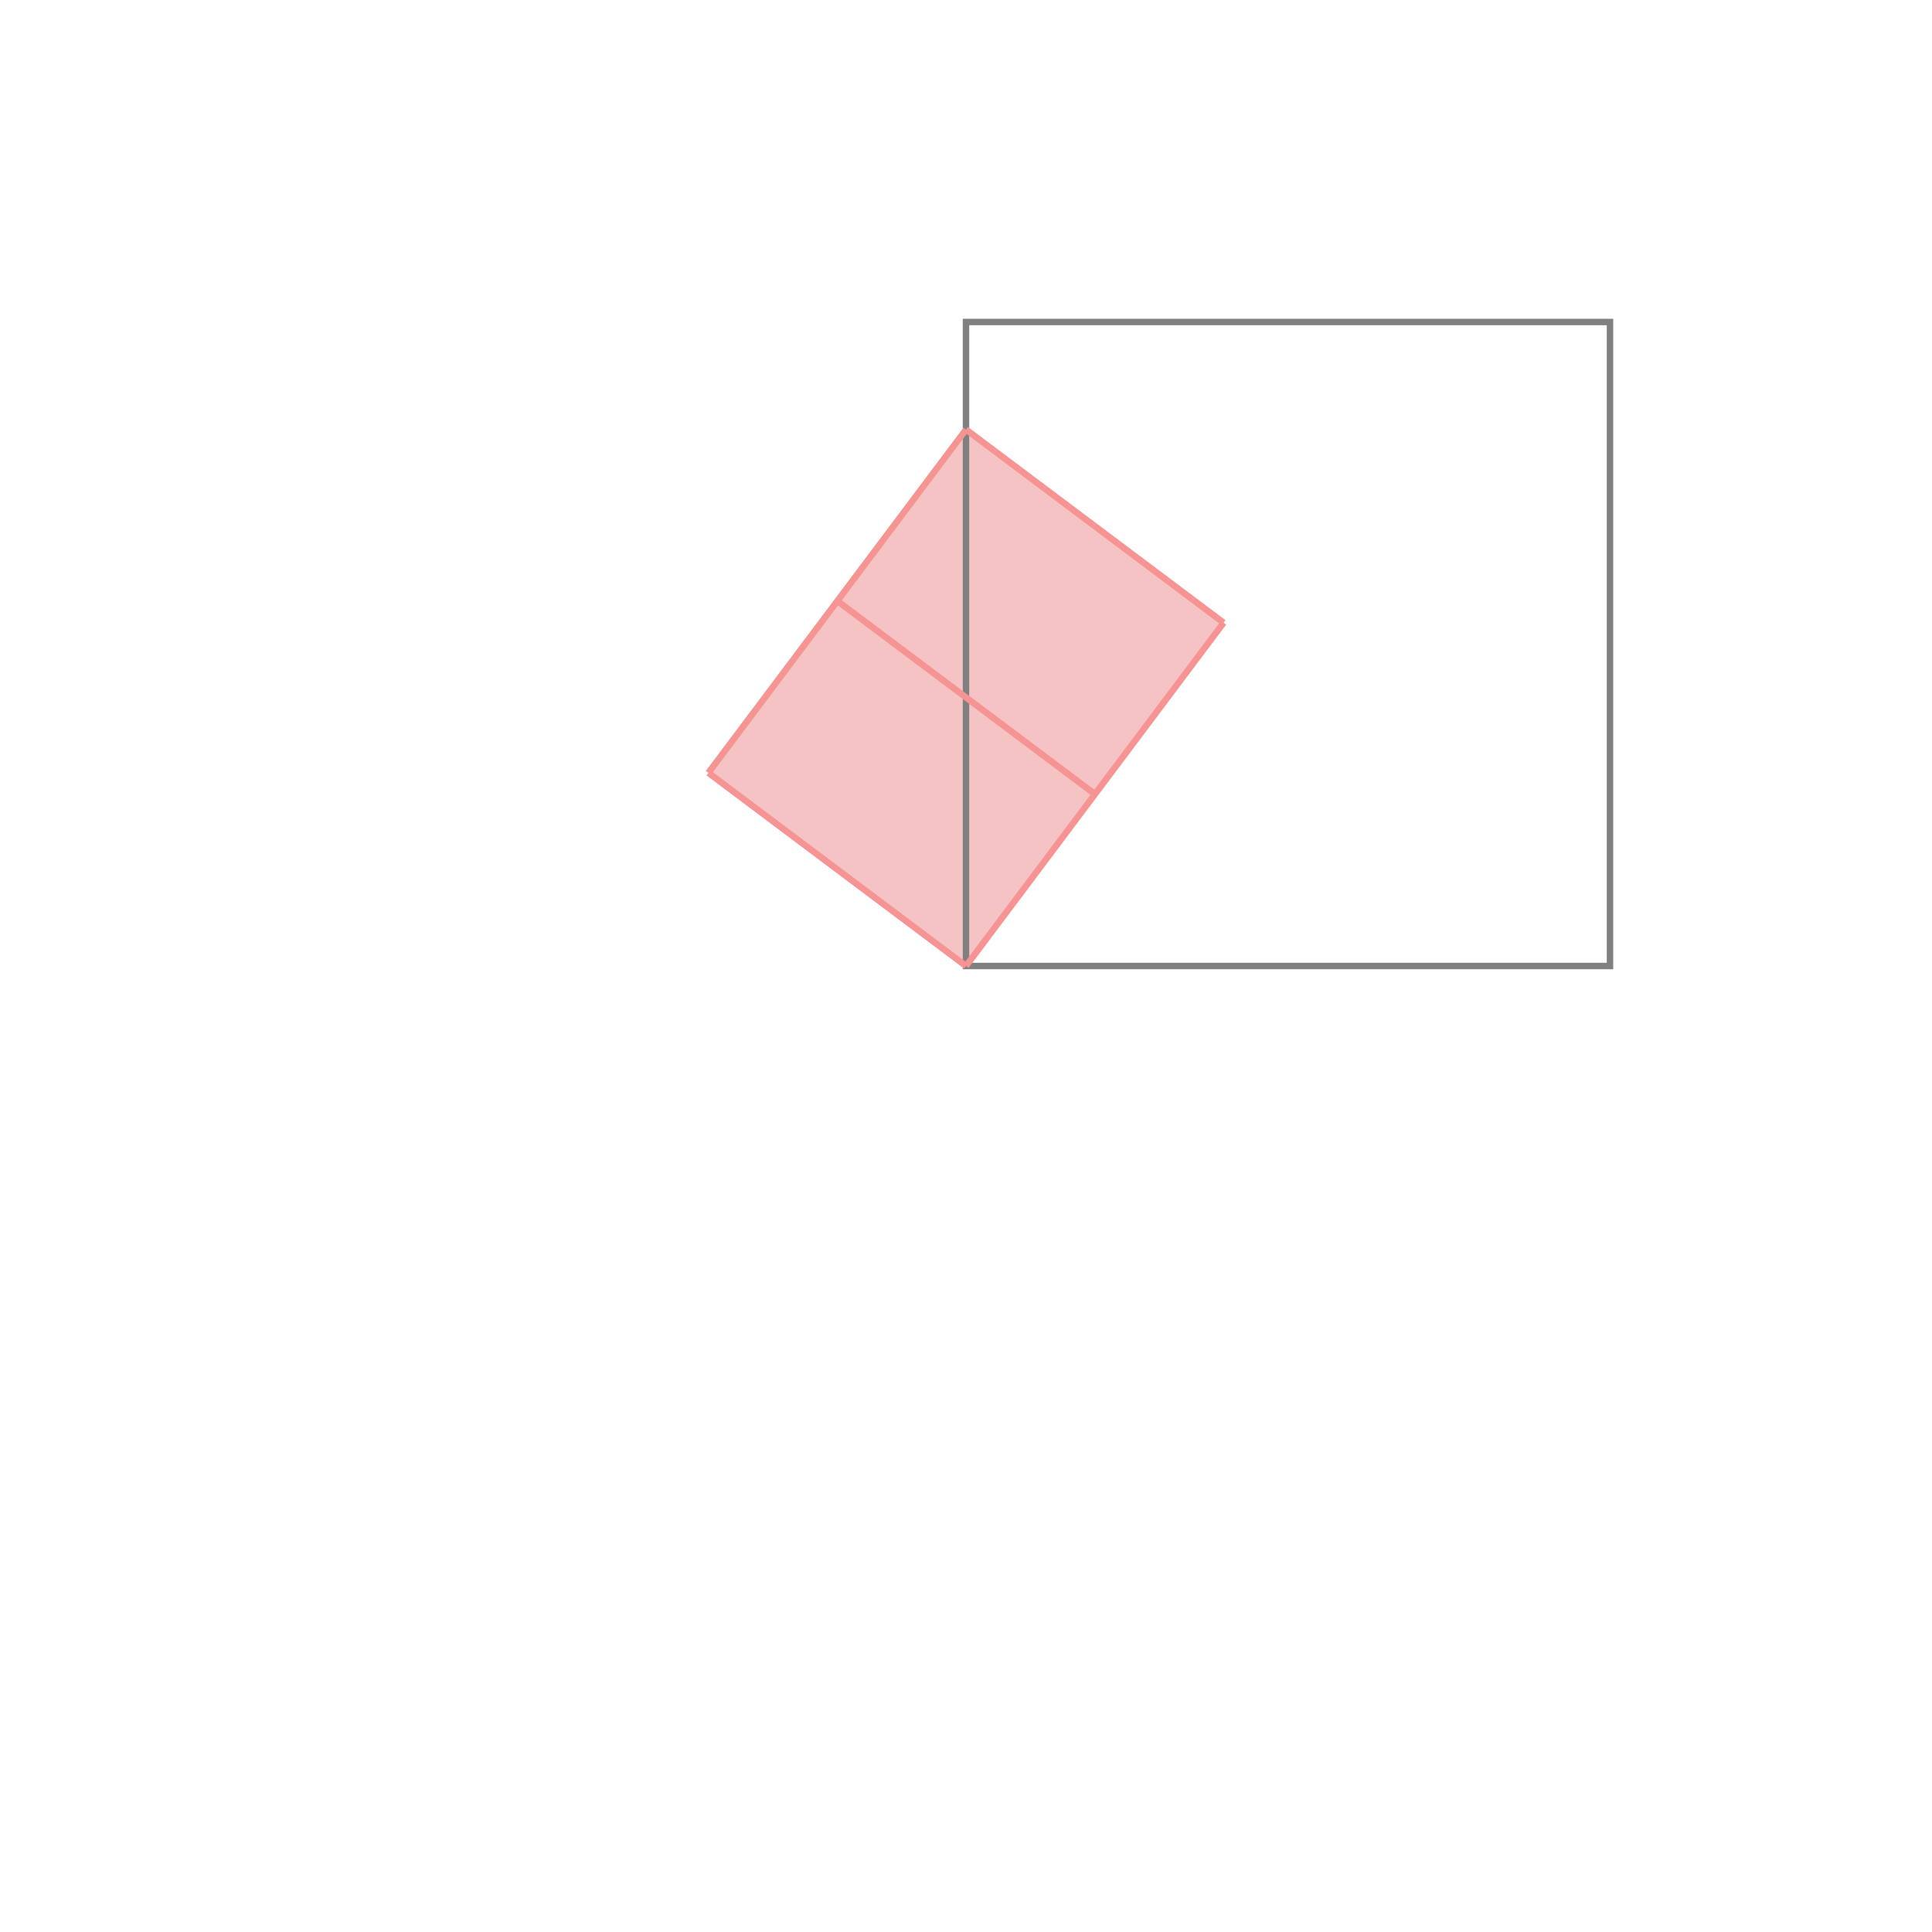 <svg xmlns="http://www.w3.org/2000/svg" viewBox="-1.5 -1.5 3 3">
<g transform="scale(1, -1)">
<path d="M0 0 L0.4 0.533 L0 0.833 L-0.4 0.3 z " fill="rgb(245,195,195)" />
<path d="M0 0 L1 0 L1 1 L0 1  z" fill="none" stroke="rgb(128,128,128)" stroke-width="0.01" />
<line x1="0" y1="0" x2="0.4" y2="0.533" style="stroke:rgb(246,147,147);stroke-width:0.01" />
<line x1="0" y1="0" x2="-0.4" y2="0.3" style="stroke:rgb(246,147,147);stroke-width:0.01" />
<line x1="0.2" y1="0.267" x2="-0.2" y2="0.567" style="stroke:rgb(246,147,147);stroke-width:0.01" />
<line x1="-0.4" y1="0.3" x2="0" y2="0.833" style="stroke:rgb(246,147,147);stroke-width:0.01" />
<line x1="0.4" y1="0.533" x2="0" y2="0.833" style="stroke:rgb(246,147,147);stroke-width:0.01" />
</g>
</svg>
